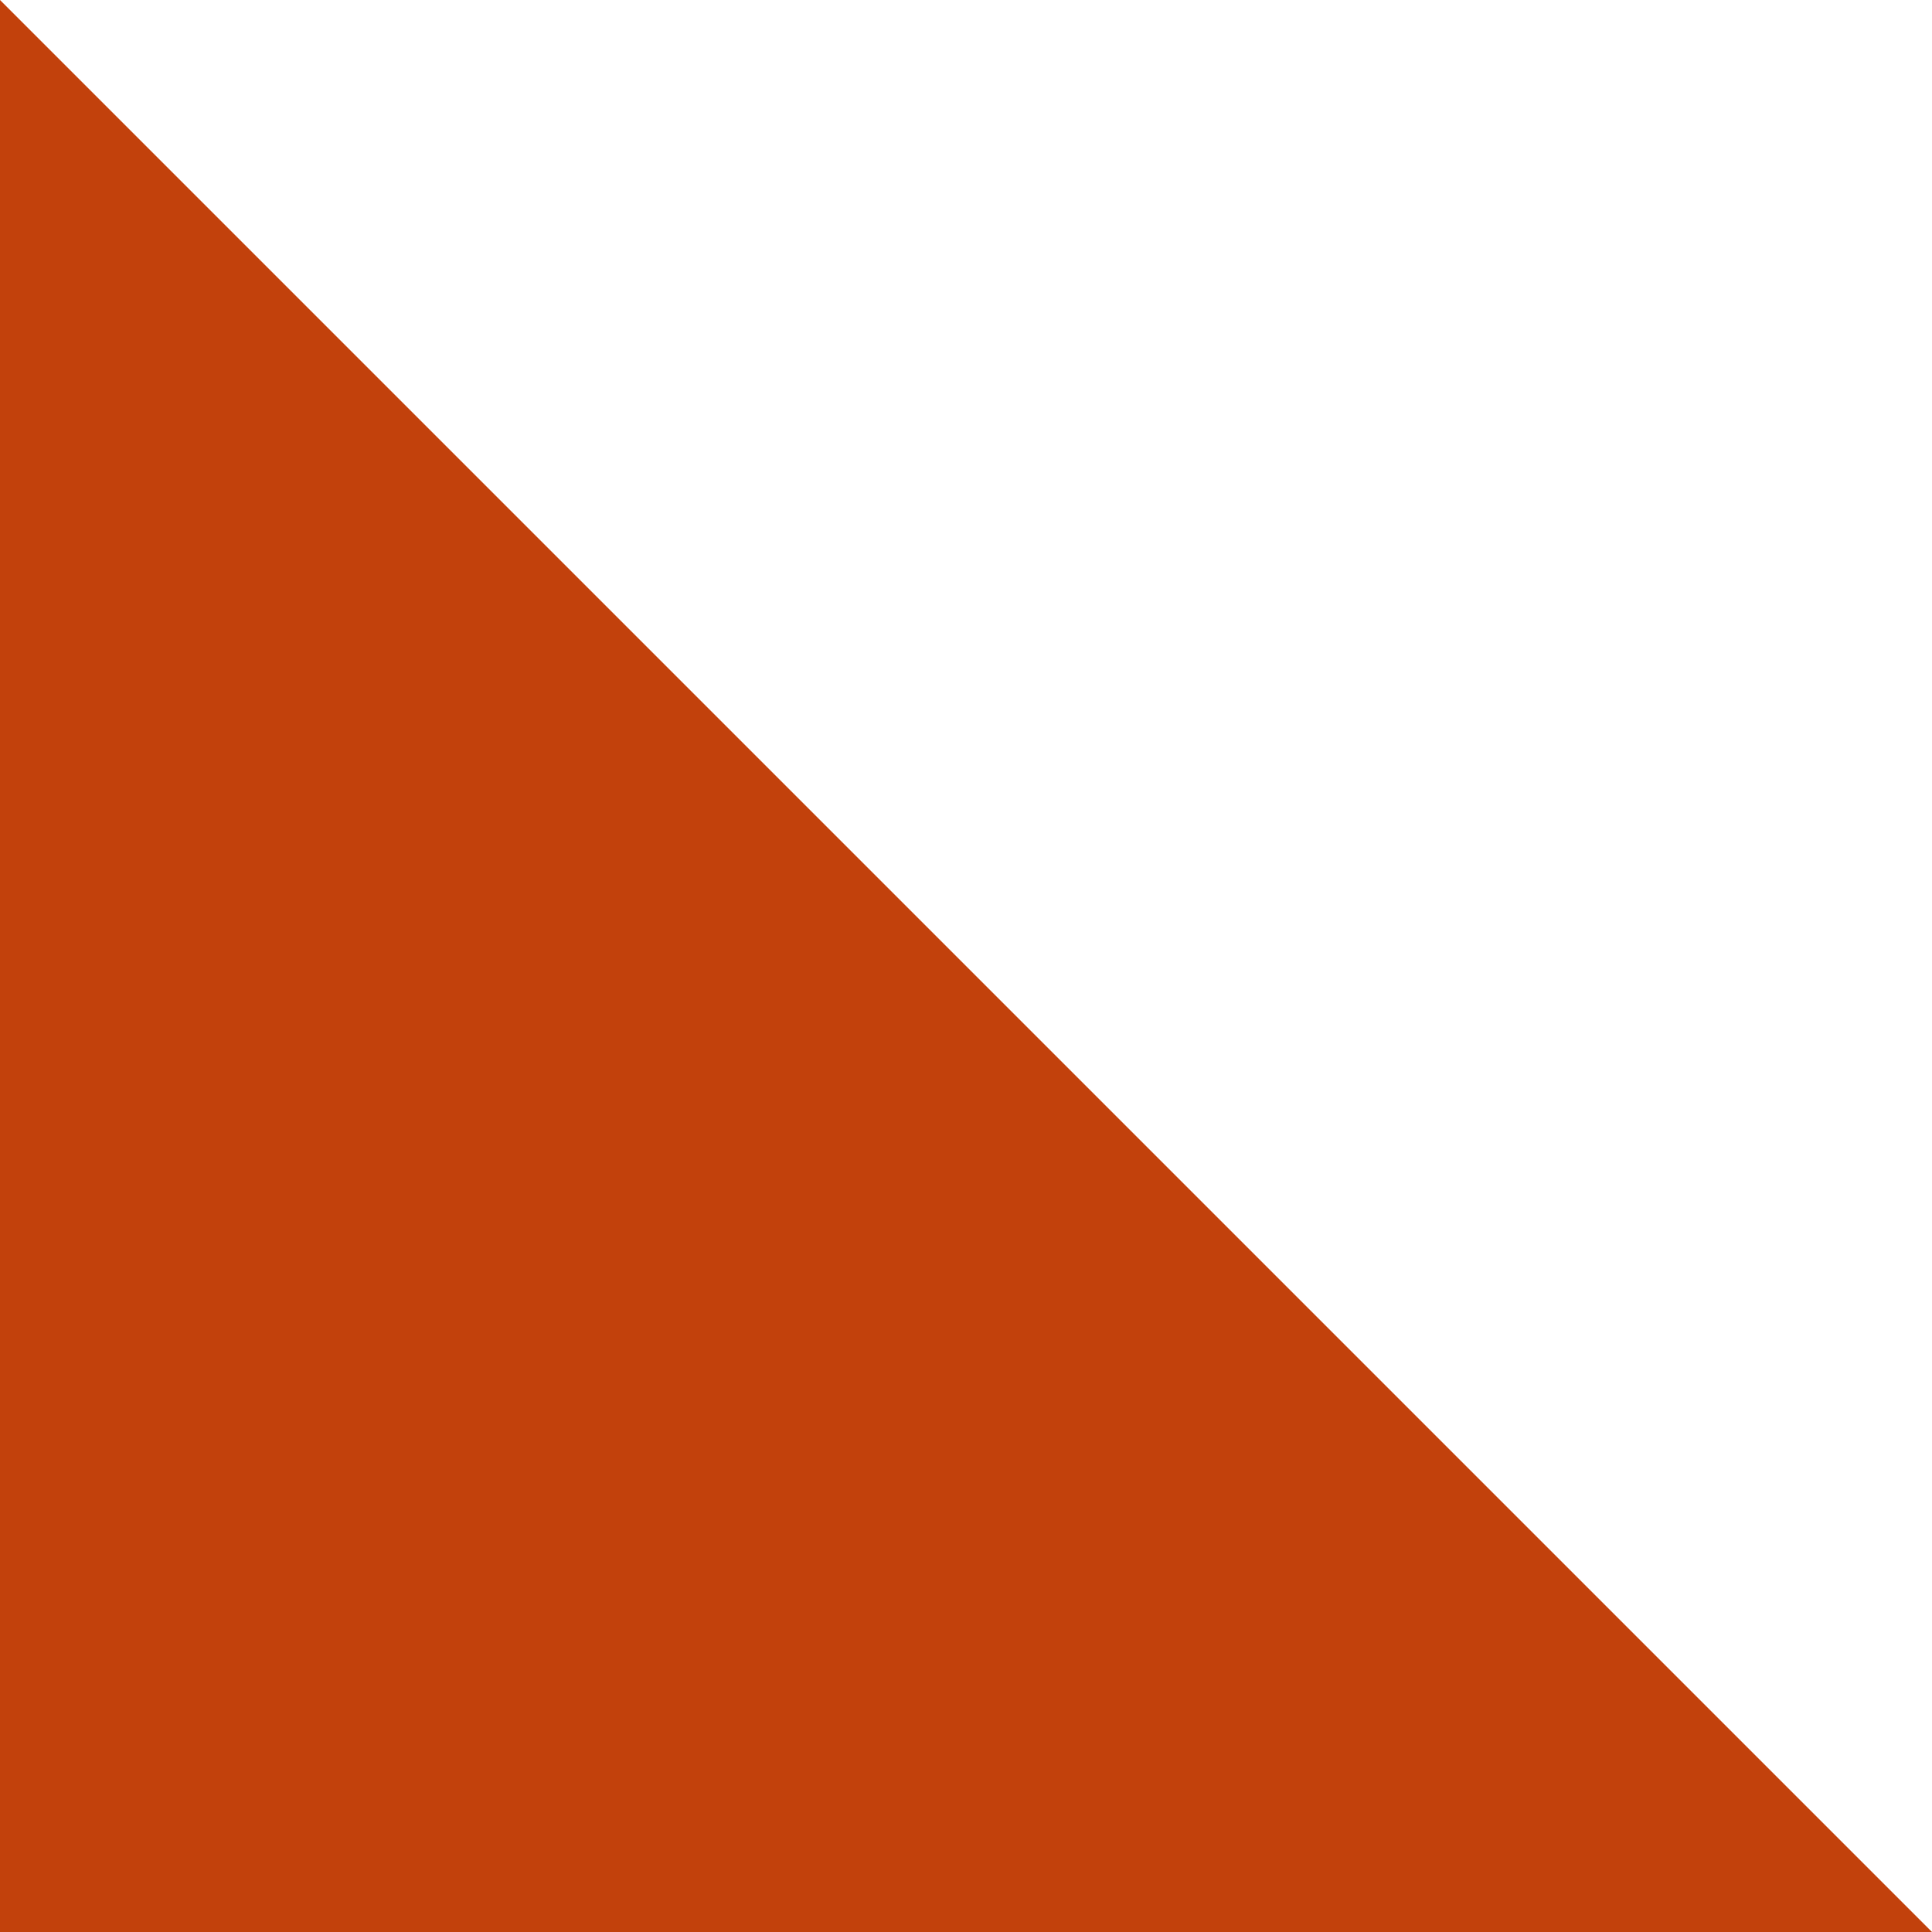 <svg preserveAspectRatio="none" width="100%" height="100%" overflow="visible" style="display: block;" viewBox="0 0 16 16" fill="none" xmlns="http://www.w3.org/2000/svg">
<path id="Vector" d="M0 0L16 16H-1.84375e-06L0 0Z" fill="#C2410C"/>
</svg>
